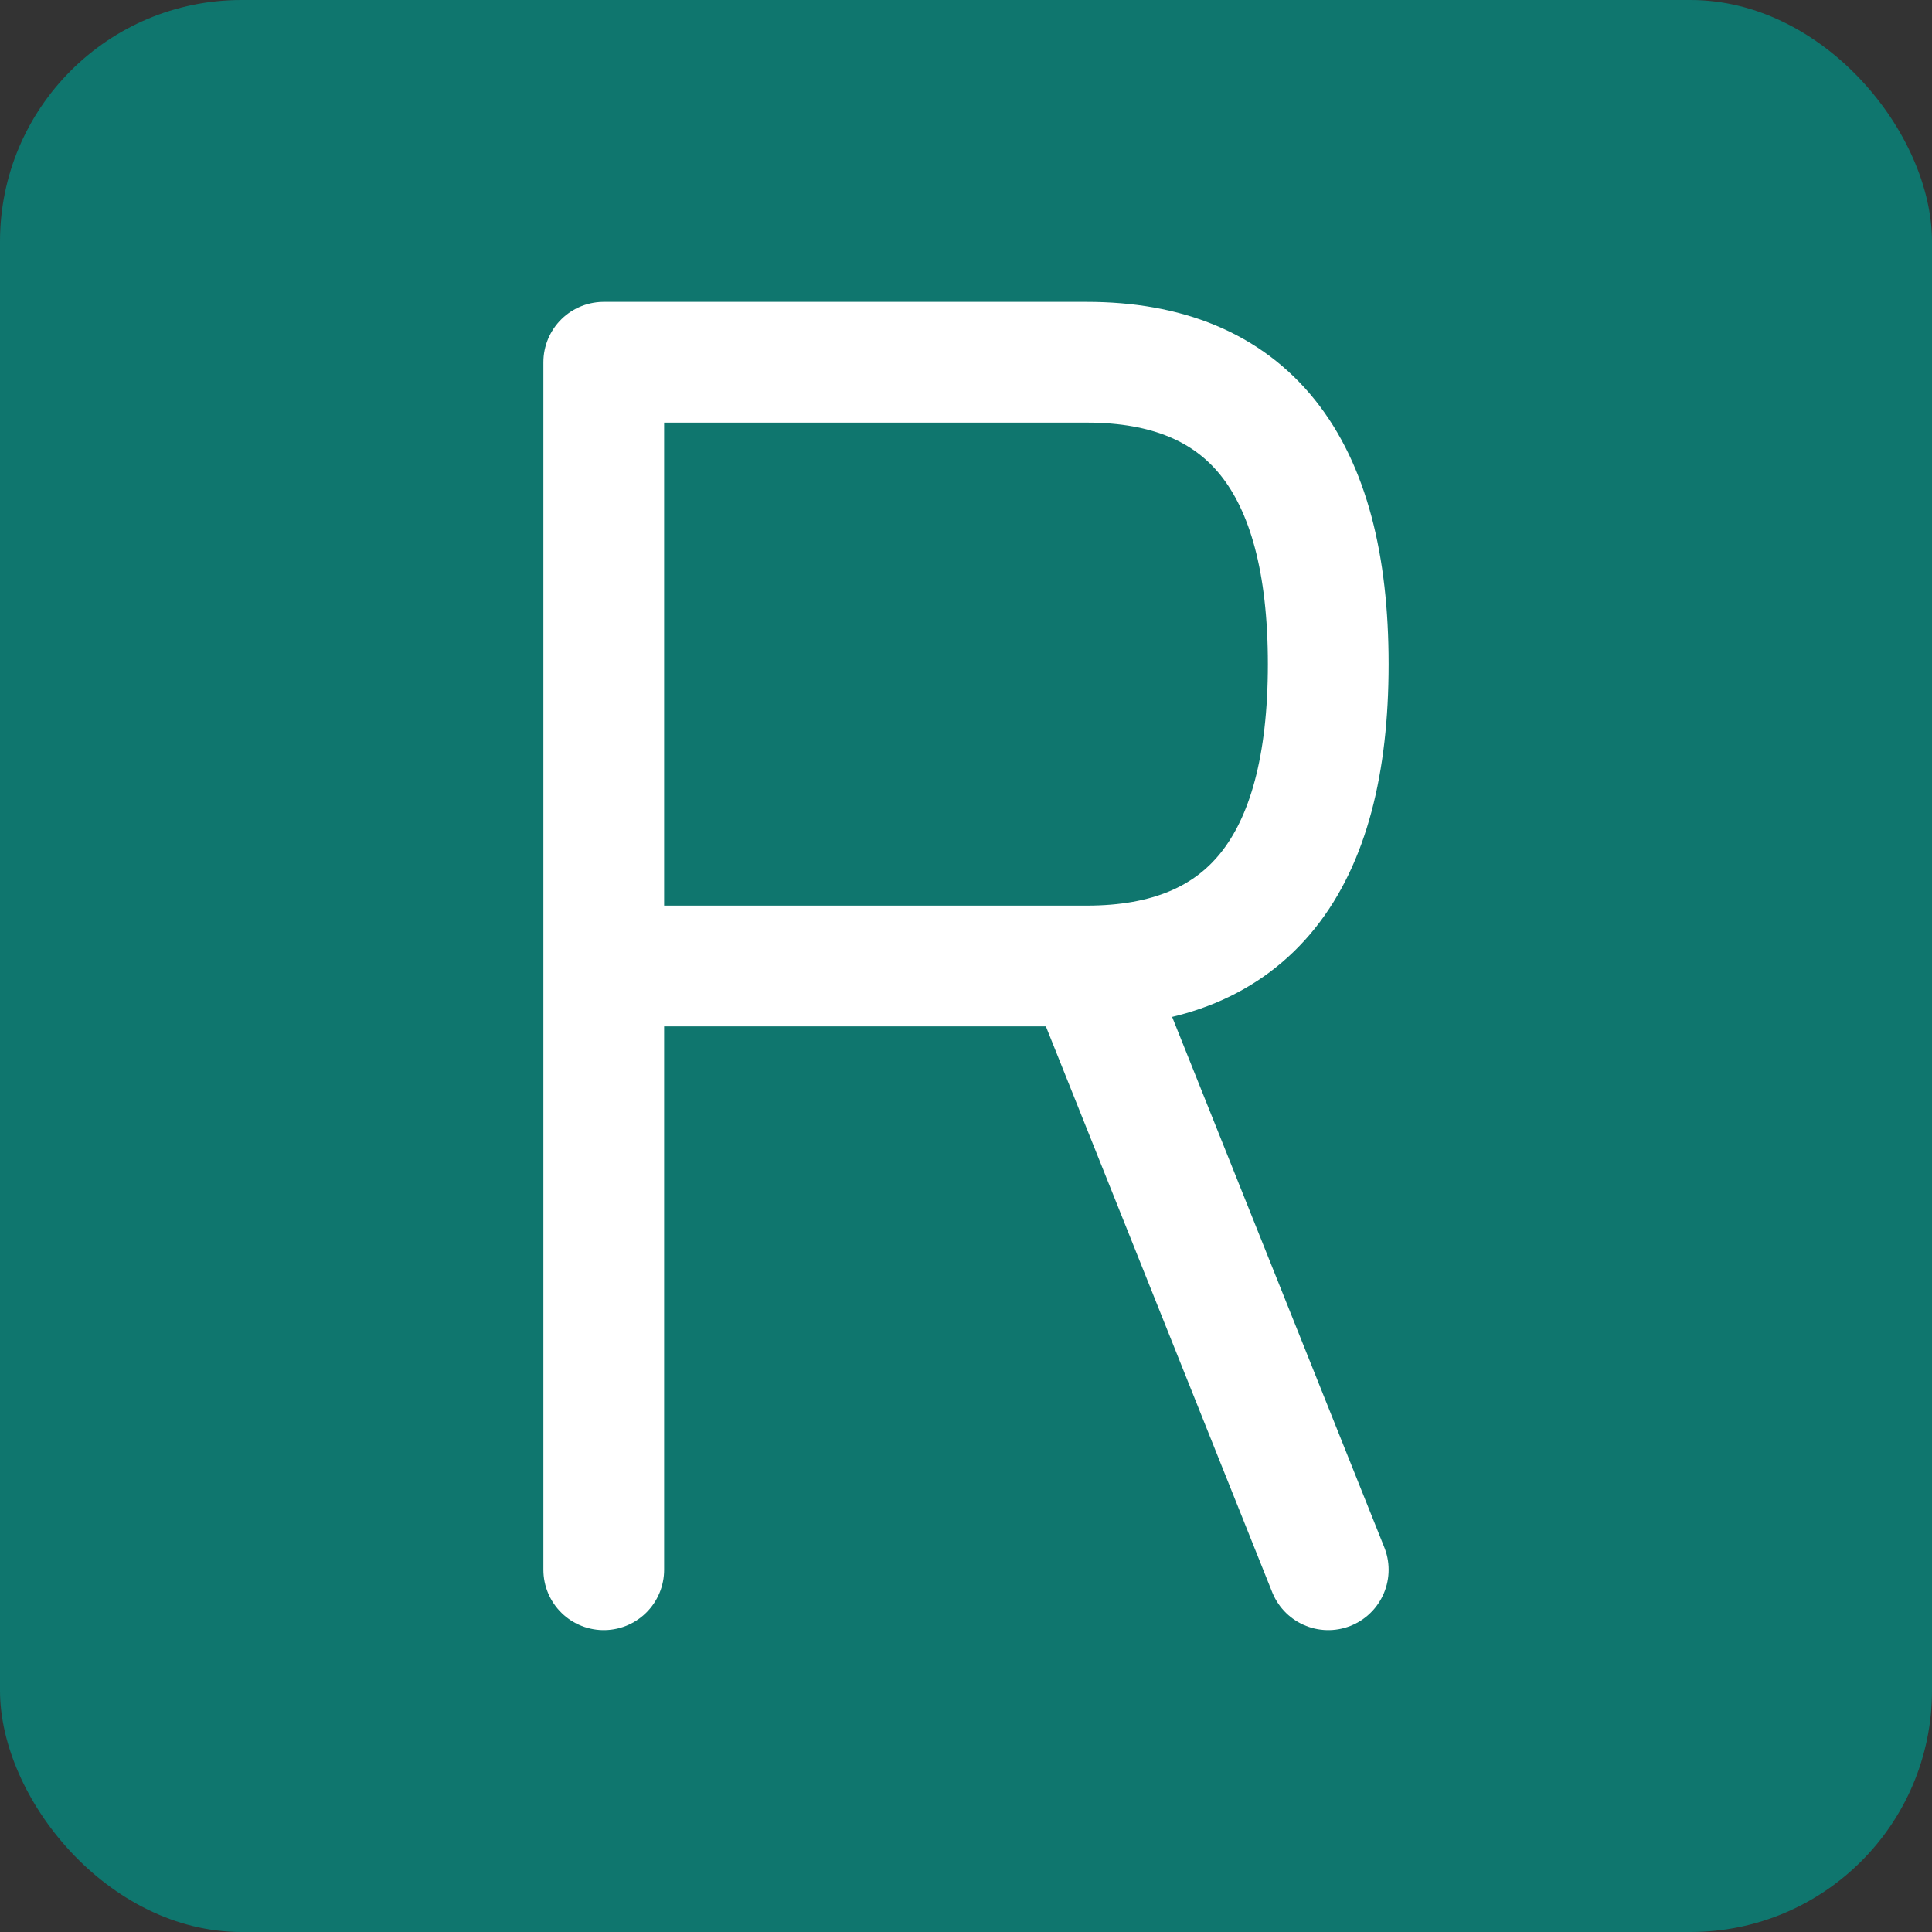 <svg width="32" height="32" viewBox="0 0 32 32" fill="none" xmlns="http://www.w3.org/2000/svg">
  <rect x="0" y="0" width="32" height="32" fill="#333333" stroke="none"/>
  <!-- Background -->
  <rect width="32" height="32" rx="4" fill="#0f766e"/>
  
  <!-- Handwritten "R" -->
  <g transform="translate(16, 16)">
    <!-- R letter -->
    <path d="M-6 -10 L-6 10 M-6 -10 L2 -10 Q6 -10 6 -5 Q6 0 2 0 L-6 0 M2 0 L6 10" 
          stroke="#ffffff" stroke-width="2" fill="none" stroke-linecap="round" stroke-linejoin="round"/>
  </g>
</svg>